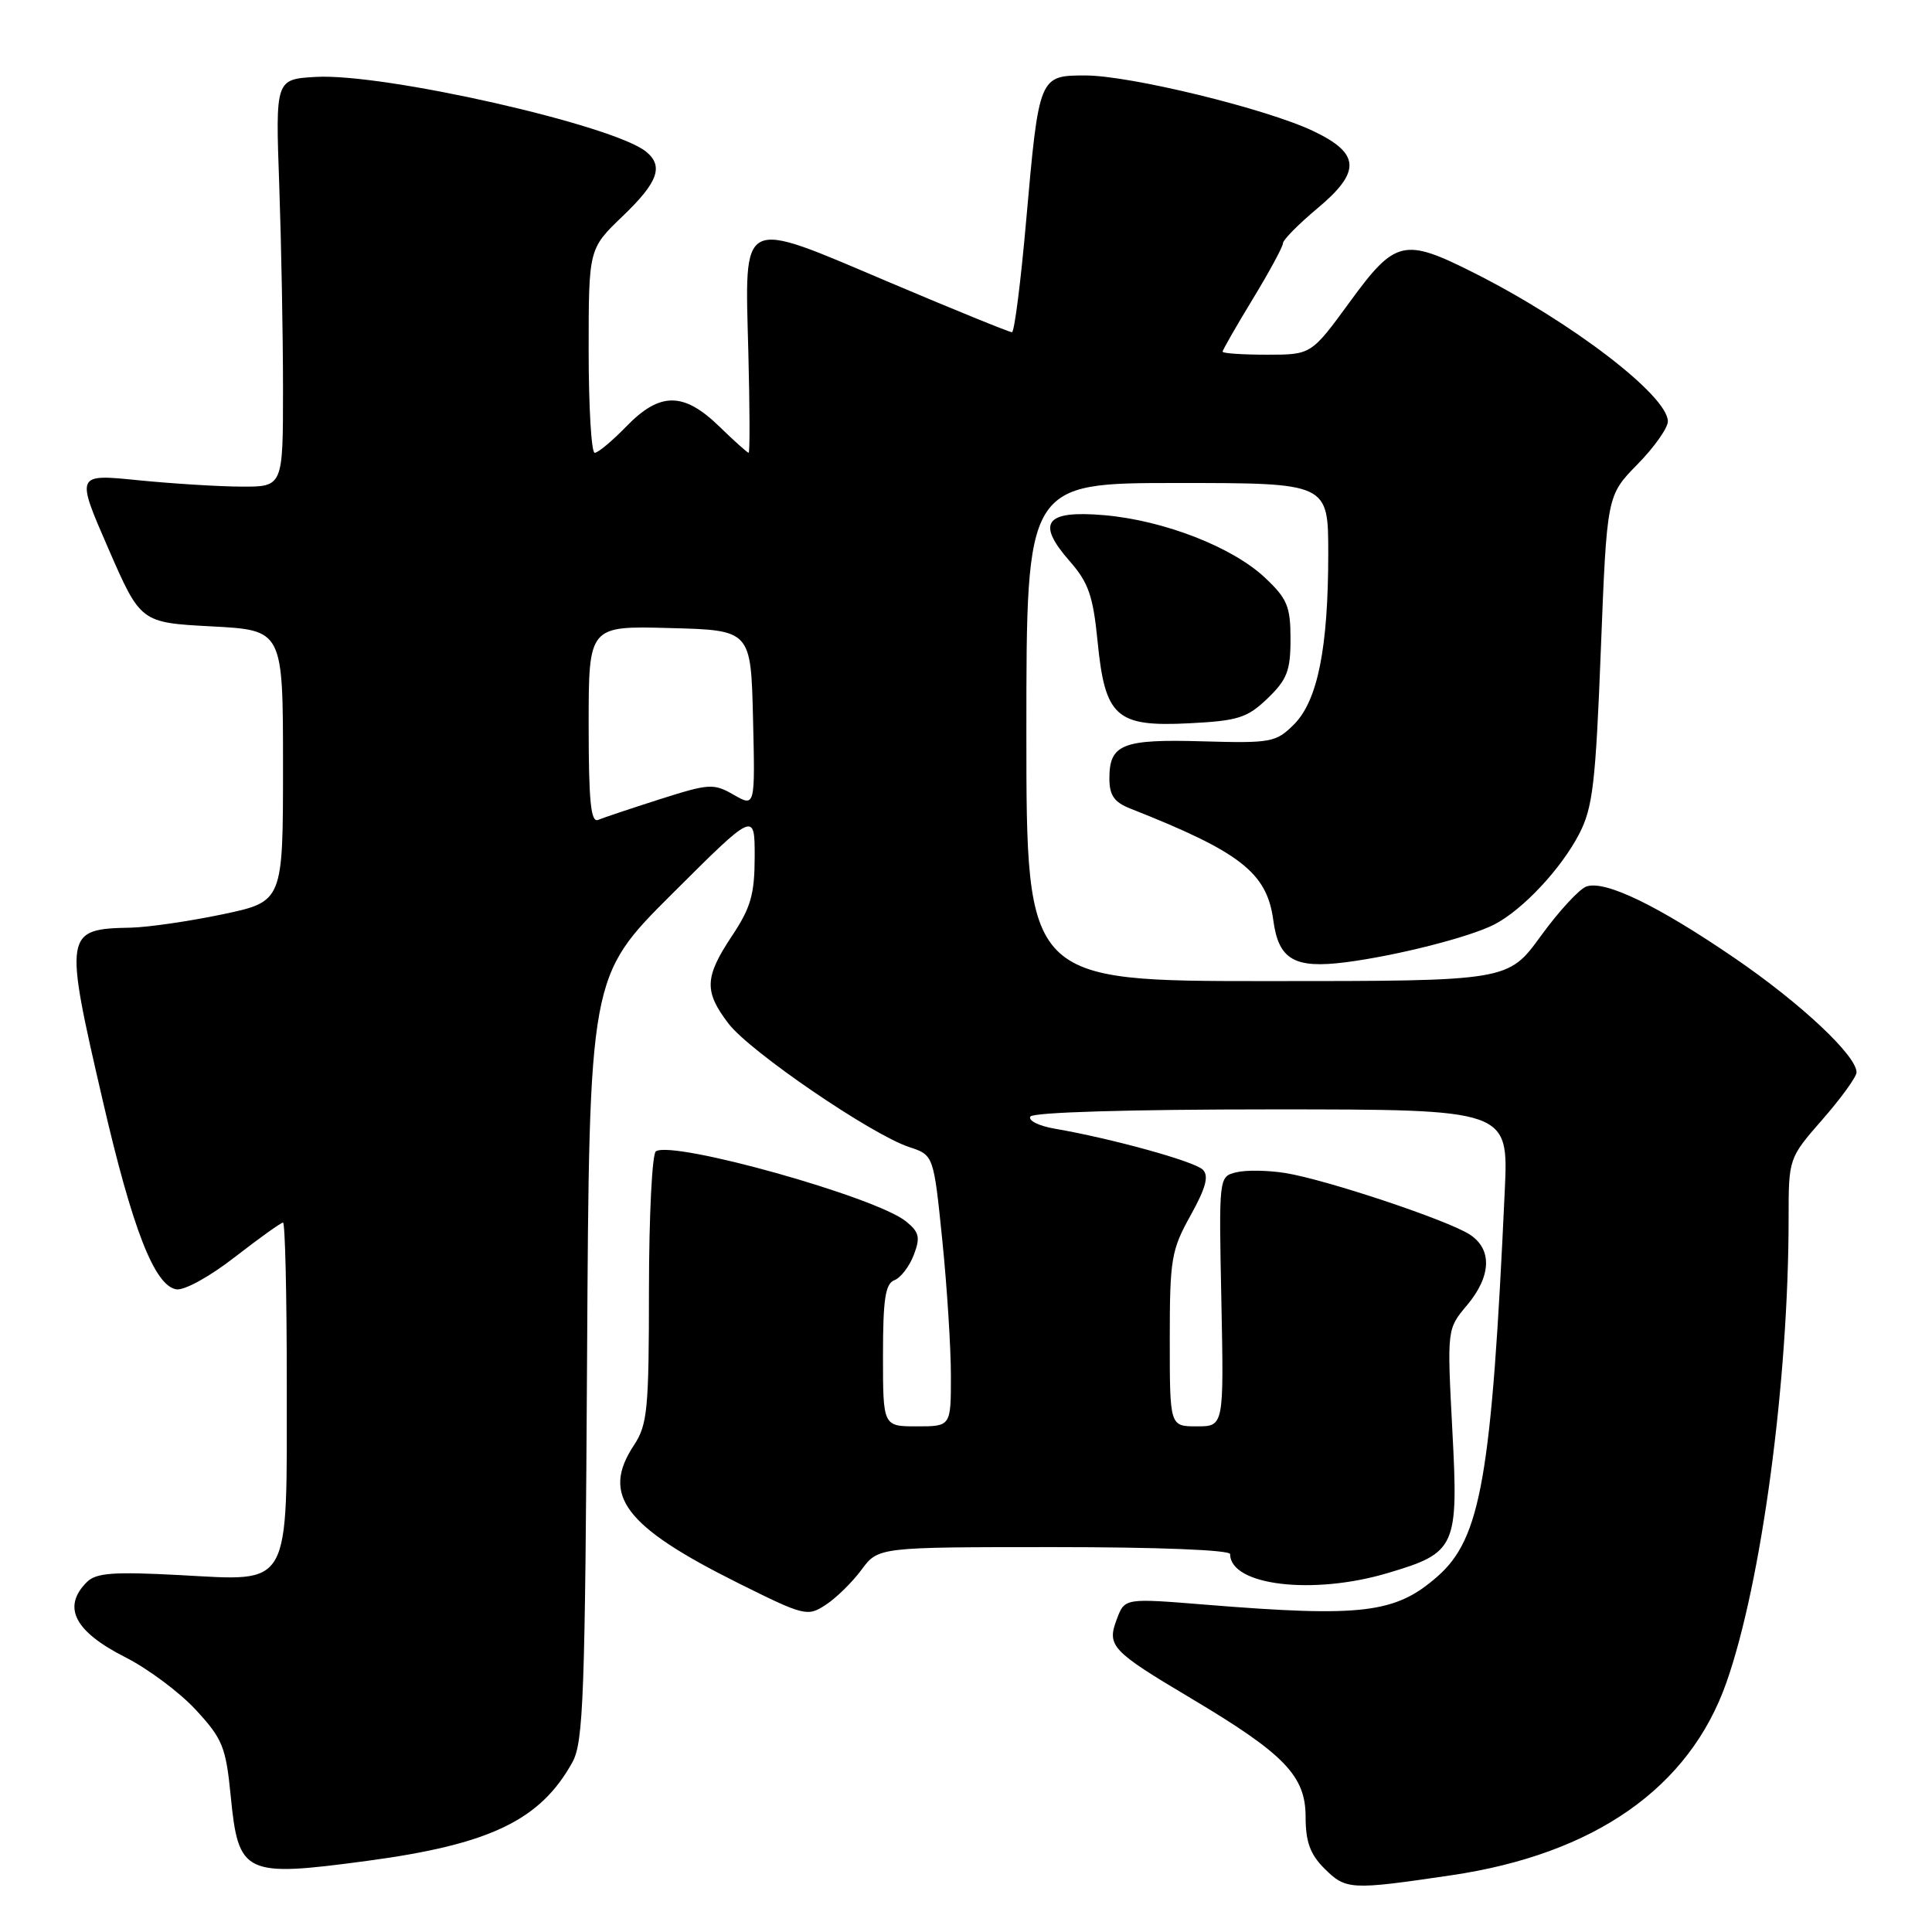 <?xml version="1.0" encoding="UTF-8" standalone="no"?>
<!DOCTYPE svg PUBLIC "-//W3C//DTD SVG 1.1//EN" "http://www.w3.org/Graphics/SVG/1.1/DTD/svg11.dtd" >
<svg xmlns="http://www.w3.org/2000/svg" xmlns:xlink="http://www.w3.org/1999/xlink" version="1.1" viewBox="0 0 256 256">
 <g >
 <path fill="currentColor"
d=" M 192.26 248.49 C 211.29 245.69 223.86 236.89 228.76 222.94 C 233.42 209.69 236.99 183.04 237.00 161.48 C 237.00 153.47 237.00 153.47 241.50 148.32 C 243.97 145.49 246.00 142.69 246.00 142.09 C 246.00 139.88 238.65 132.98 229.95 127.02 C 219.71 120.01 212.72 116.62 210.22 117.46 C 209.28 117.78 206.55 120.74 204.17 124.02 C 199.83 130.00 199.83 130.00 167.92 130.00 C 136.00 130.00 136.00 130.00 136.00 97.00 C 136.00 64.00 136.00 64.00 156.00 64.00 C 176.00 64.00 176.00 64.00 176.00 73.36 C 176.00 85.88 174.59 92.86 171.45 96.00 C 169.07 98.37 168.42 98.49 159.35 98.23 C 148.72 97.92 147.00 98.61 147.00 103.14 C 147.00 105.38 147.63 106.29 149.75 107.13 C 164.38 112.90 167.87 115.63 168.72 121.94 C 169.42 127.17 171.51 128.38 178.34 127.50 C 185.15 126.62 194.76 124.17 198.02 122.49 C 201.77 120.55 206.85 115.13 209.25 110.50 C 211.05 107.03 211.43 103.82 212.12 86.08 C 212.92 65.66 212.92 65.66 216.96 61.54 C 219.18 59.28 221.00 56.71 221.00 55.84 C 221.00 52.44 208.26 42.67 195.28 36.14 C 186.03 31.48 184.88 31.75 178.86 40.00 C 173.75 47.00 173.75 47.00 167.88 47.00 C 164.64 47.00 162.00 46.82 162.00 46.60 C 162.00 46.38 163.80 43.24 166.00 39.62 C 168.20 36.00 170.00 32.67 170.00 32.23 C 170.00 31.79 172.05 29.71 174.56 27.61 C 180.38 22.75 180.25 20.33 174.00 17.36 C 167.78 14.40 149.73 10.00 143.83 10.00 C 137.68 10.00 137.67 10.04 135.97 29.25 C 135.26 37.36 134.41 44.01 134.09 44.02 C 133.76 44.03 126.42 41.04 117.78 37.38 C 97.83 28.92 98.69 28.49 99.16 46.70 C 99.35 54.02 99.37 60.00 99.20 60.00 C 99.04 60.00 97.28 58.43 95.30 56.50 C 90.58 51.92 87.44 51.92 83.00 56.50 C 81.13 58.42 79.25 60.00 78.80 60.00 C 78.36 60.00 78.00 53.92 78.00 46.48 C 78.00 32.97 78.00 32.97 82.50 28.65 C 87.17 24.18 87.96 22.04 85.64 20.12 C 81.40 16.59 50.88 9.68 41.86 10.19 C 36.50 10.50 36.50 10.50 37.00 24.50 C 37.27 32.20 37.50 44.35 37.50 51.50 C 37.50 64.50 37.50 64.50 32.00 64.48 C 28.98 64.47 22.80 64.08 18.27 63.63 C 10.05 62.80 10.05 62.80 14.34 72.65 C 18.63 82.50 18.63 82.50 28.06 83.00 C 37.50 83.50 37.50 83.50 37.50 101.48 C 37.50 119.46 37.50 119.46 29.50 121.15 C 25.10 122.07 19.62 122.87 17.33 122.92 C 8.53 123.09 8.45 123.55 13.62 145.86 C 17.54 162.82 20.45 170.31 23.34 170.84 C 24.39 171.03 27.73 169.20 31.09 166.59 C 34.34 164.07 37.23 162.00 37.50 162.00 C 37.78 162.00 38.00 171.57 38.00 183.28 C 38.00 210.78 38.71 209.50 23.85 208.71 C 14.99 208.24 12.73 208.41 11.50 209.64 C 8.20 212.94 9.87 216.19 16.62 219.60 C 19.63 221.13 23.84 224.27 25.97 226.59 C 29.49 230.40 29.93 231.48 30.57 237.97 C 31.59 248.40 32.36 248.76 48.68 246.57 C 64.94 244.39 71.60 241.19 75.85 233.50 C 77.31 230.84 77.53 224.76 77.79 179.94 C 78.08 129.38 78.08 129.38 89.04 118.46 C 100.00 107.53 100.00 107.53 100.00 113.52 C 99.99 118.49 99.49 120.26 97.00 124.00 C 93.35 129.49 93.27 131.36 96.53 135.63 C 99.36 139.34 115.45 150.33 120.47 151.99 C 123.71 153.06 123.71 153.06 124.86 164.34 C 125.49 170.54 126.00 178.63 126.00 182.31 C 126.00 189.00 126.00 189.00 121.50 189.00 C 117.00 189.00 117.00 189.00 117.00 179.61 C 117.00 172.14 117.31 170.09 118.52 169.63 C 119.35 169.31 120.50 167.81 121.08 166.29 C 121.97 163.95 121.81 163.27 120.05 161.84 C 116.05 158.60 89.27 151.10 86.91 152.55 C 86.41 152.86 86.00 161.08 85.99 170.81 C 85.99 186.78 85.79 188.79 84.00 191.50 C 79.63 198.11 82.74 202.24 97.70 209.71 C 106.61 214.15 106.98 214.24 109.43 212.64 C 110.81 211.73 112.95 209.64 114.16 207.99 C 116.38 205.00 116.38 205.00 139.69 205.00 C 153.37 205.00 163.00 205.38 163.00 205.93 C 163.00 210.08 173.94 211.40 183.87 208.44 C 192.95 205.75 193.27 205.05 192.44 189.48 C 191.74 176.10 191.74 176.10 194.37 172.97 C 197.61 169.12 197.76 165.54 194.75 163.58 C 191.81 161.67 175.68 156.29 170.30 155.43 C 167.99 155.06 165.06 155.02 163.80 155.34 C 161.50 155.91 161.50 155.91 161.84 172.46 C 162.17 189.00 162.17 189.00 158.59 189.00 C 155.00 189.00 155.00 189.00 155.00 177.50 C 155.00 166.82 155.20 165.65 157.75 161.06 C 159.78 157.41 160.21 155.82 159.38 154.99 C 158.29 153.89 147.33 150.86 139.72 149.55 C 137.64 149.19 136.21 148.47 136.53 147.95 C 136.88 147.38 149.77 147.00 168.50 147.00 C 199.89 147.00 199.89 147.00 199.39 157.75 C 197.65 195.68 196.23 203.84 190.47 208.89 C 184.91 213.78 180.52 214.31 159.77 212.63 C 149.04 211.76 149.04 211.76 148.00 214.50 C 146.63 218.10 147.22 218.73 157.82 225.04 C 170.19 232.40 173.00 235.31 173.00 240.74 C 173.00 244.03 173.60 245.69 175.45 247.55 C 178.34 250.43 178.89 250.46 192.26 248.49 Z  M 167.95 92.55 C 170.54 90.06 171.00 88.89 171.00 84.68 C 171.00 80.36 170.57 79.33 167.63 76.56 C 163.30 72.48 154.20 68.94 146.27 68.26 C 138.49 67.60 137.26 69.25 141.75 74.37 C 144.22 77.18 144.84 78.96 145.43 84.94 C 146.42 95.02 147.88 96.33 157.56 95.84 C 164.05 95.51 165.26 95.13 167.95 92.55 Z  M 78.00 96.05 C 78.00 82.93 78.00 82.93 88.75 83.22 C 99.50 83.50 99.50 83.50 99.78 95.22 C 100.06 106.94 100.06 106.94 97.23 105.32 C 94.56 103.78 93.98 103.82 87.44 105.90 C 83.63 107.12 79.94 108.35 79.25 108.64 C 78.29 109.05 78.00 106.16 78.00 96.05 Z "/>
</g>
</svg>